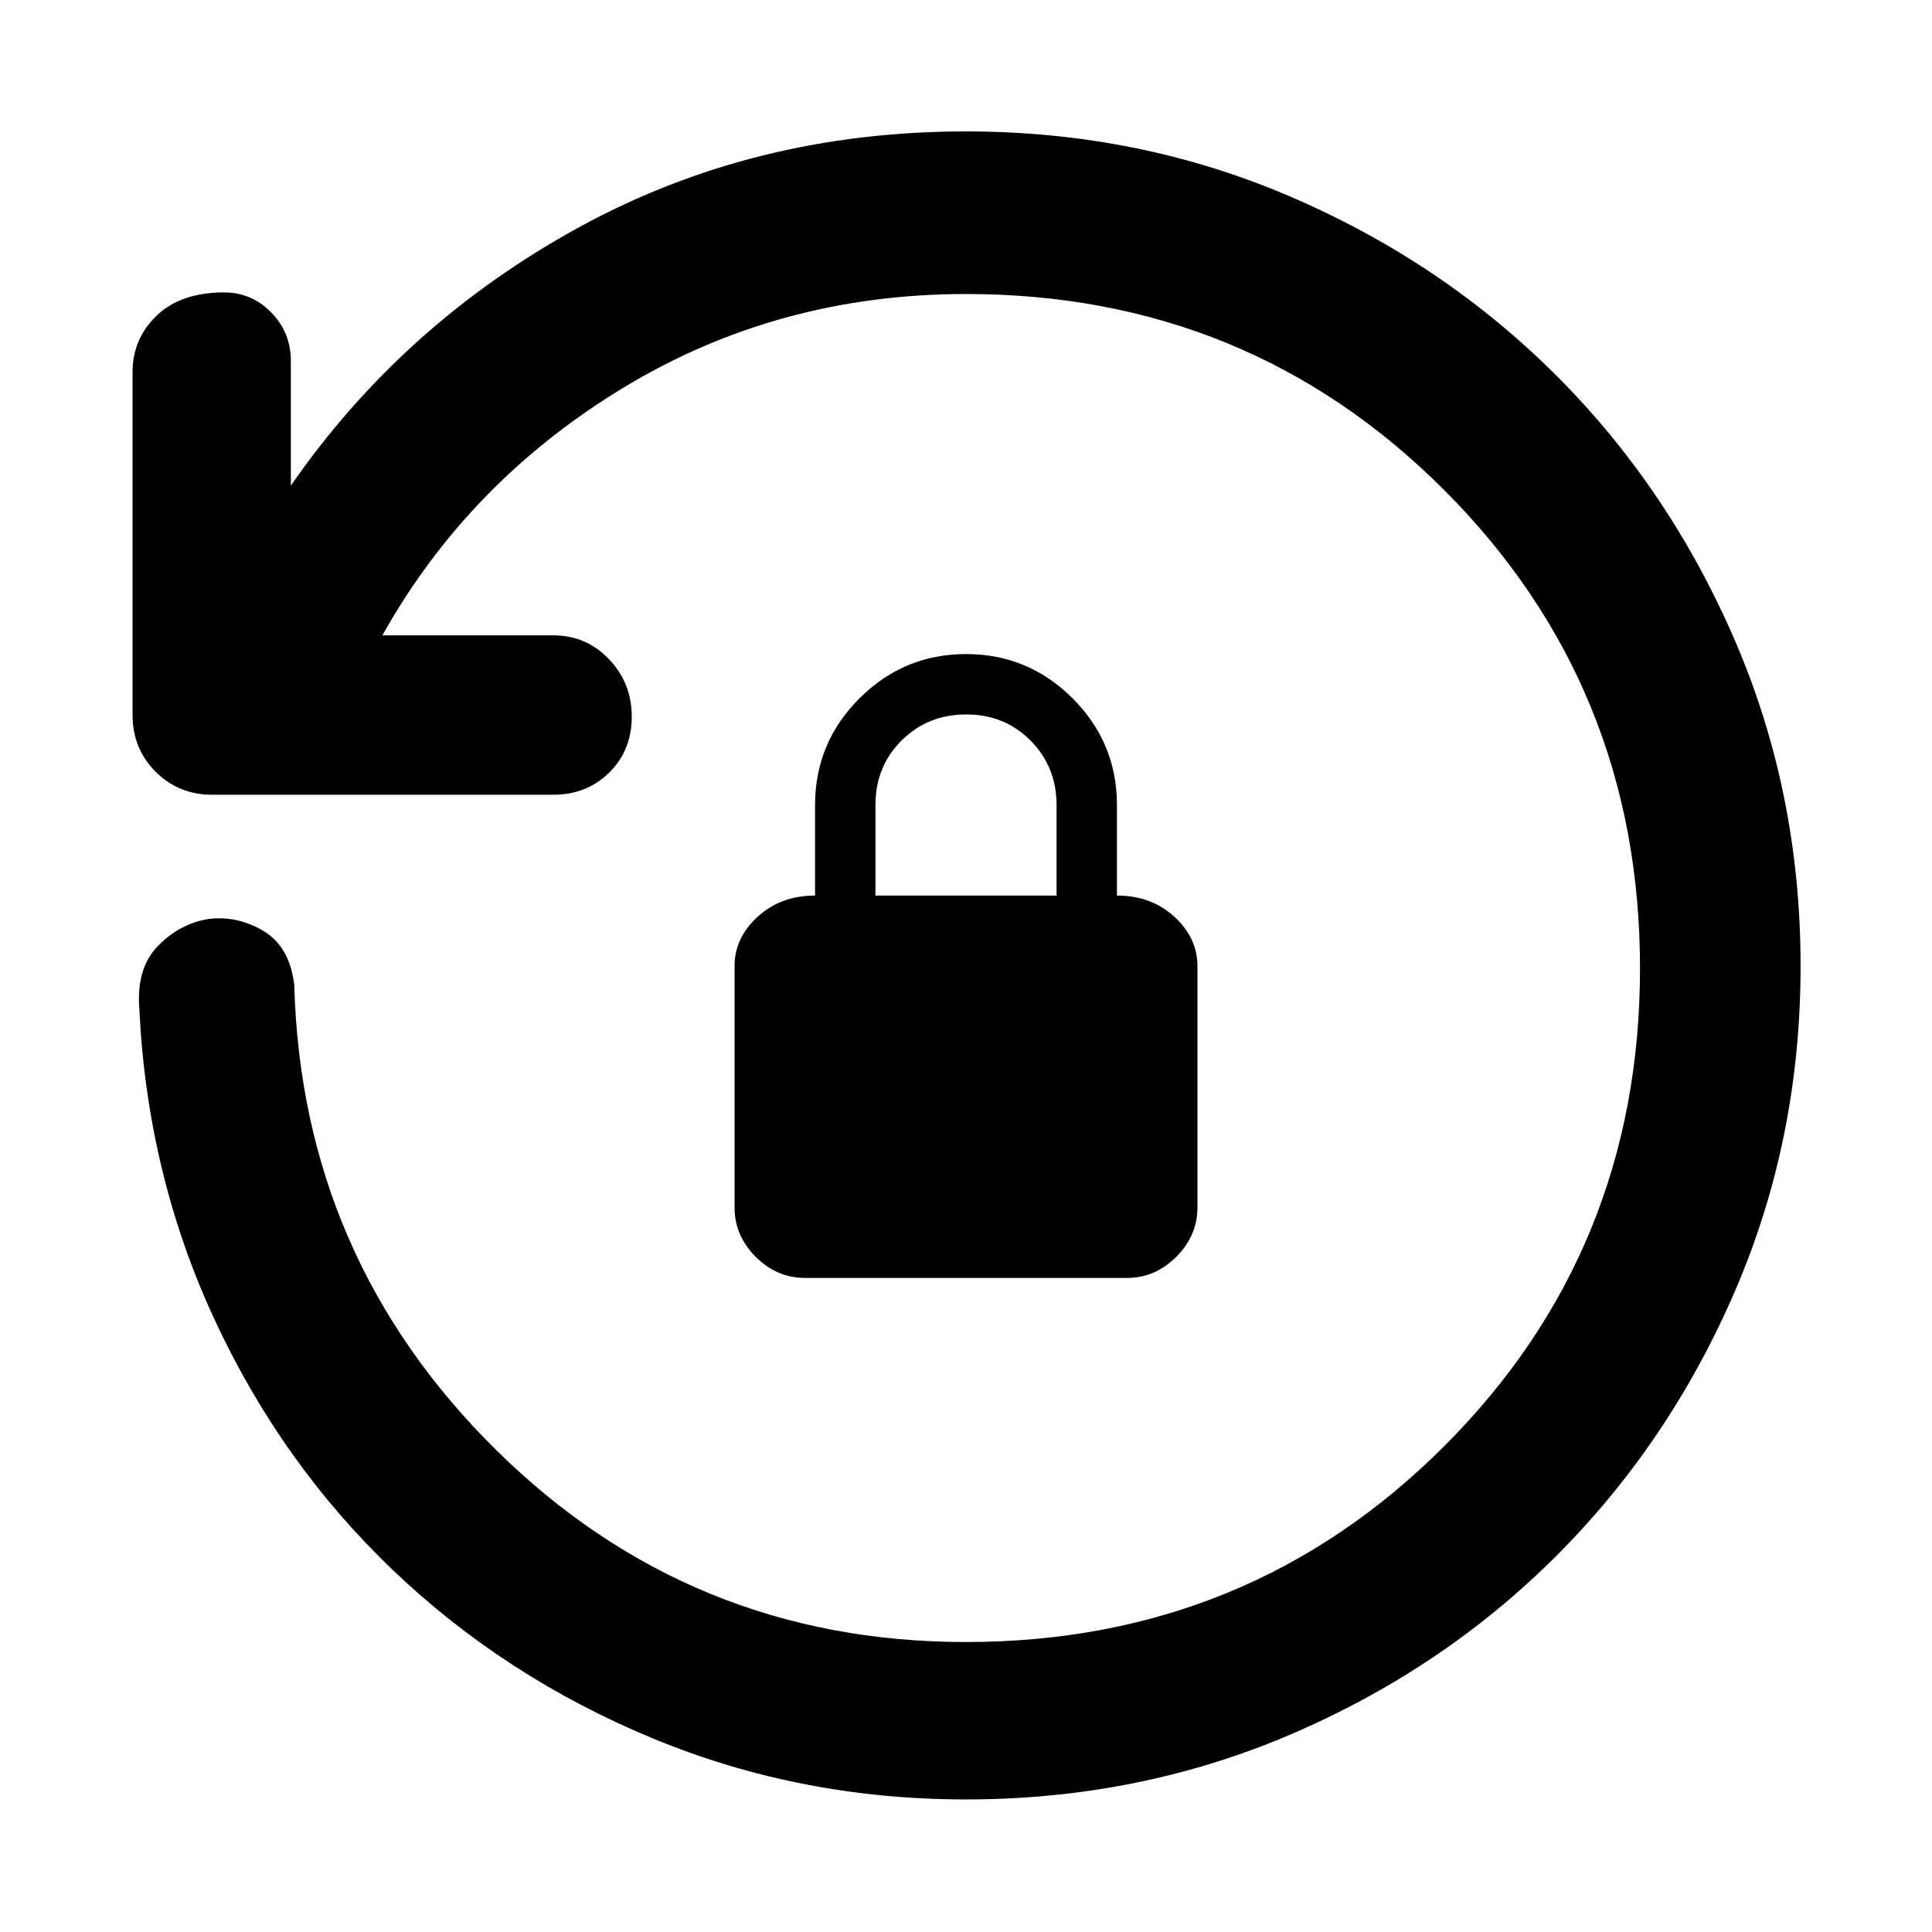 <svg xmlns="http://www.w3.org/2000/svg" width="48" height="48" viewBox="0 -960 960 960"><path d="M894.7-480q0 85.98-32.6 161.52-32.61 75.53-88.9 131.72-56.29 56.2-131.78 88.54Q565.93-65.87 480-65.87q-82.43 0-155.72-30.37-73.28-30.37-128.91-83.45-55.63-53.09-88.89-124.9-33.26-71.8-37.22-153.67-1.7-20.52 9.22-31.7 10.91-11.17 25.3-13.43 14.39-1.7 27.29 6.09 12.89 7.78 15.15 26.74 3.65 135.65 100.32 231.06 96.68 95.41 233.46 95.41 140.26 0 237.59-97.29 97.32-97.3 97.32-237.52 0-140.21-97.32-237.61-97.33-97.4-237.59-97.4-93.54 0-170.43 46.67Q232.69-720.56 190-644.3h84.87q16.4 0 27.72 11.83t11.32 28.56q0 16.74-11.17 27.78-11.16 11.04-27.87 11.04H105.48q-16.71 0-28.16-11.45T65.87-604.7v-170.39q0-16.63 12.02-28.12 12.01-11.49 33.42-11.49 13.8 0 23.5 10 9.71 10 9.71 23.96v62.04q55.7-80.34 142.82-128.17Q374.47-894.7 480-894.7q86.02 0 161.58 32.56 75.57 32.56 131.79 88.77 56.21 56.22 88.77 131.79Q894.7-566.02 894.7-480ZM400-325q-14 0-24.5-10.5T365-360v-120q0-14 11.5-24.5T405-515v-45q0-30.94 22.04-52.97 22.05-22.03 53-22.03Q511-635 533-612.97T555-560v45q17 0 28.5 10.5T595-480v120q0 14-10.5 24.5T560-325H400Zm35-190h90v-44.91Q525-579 512.09-592q-12.91-13-32-13T448-592.06q-13 12.93-13 32.06v45Z"/></svg>